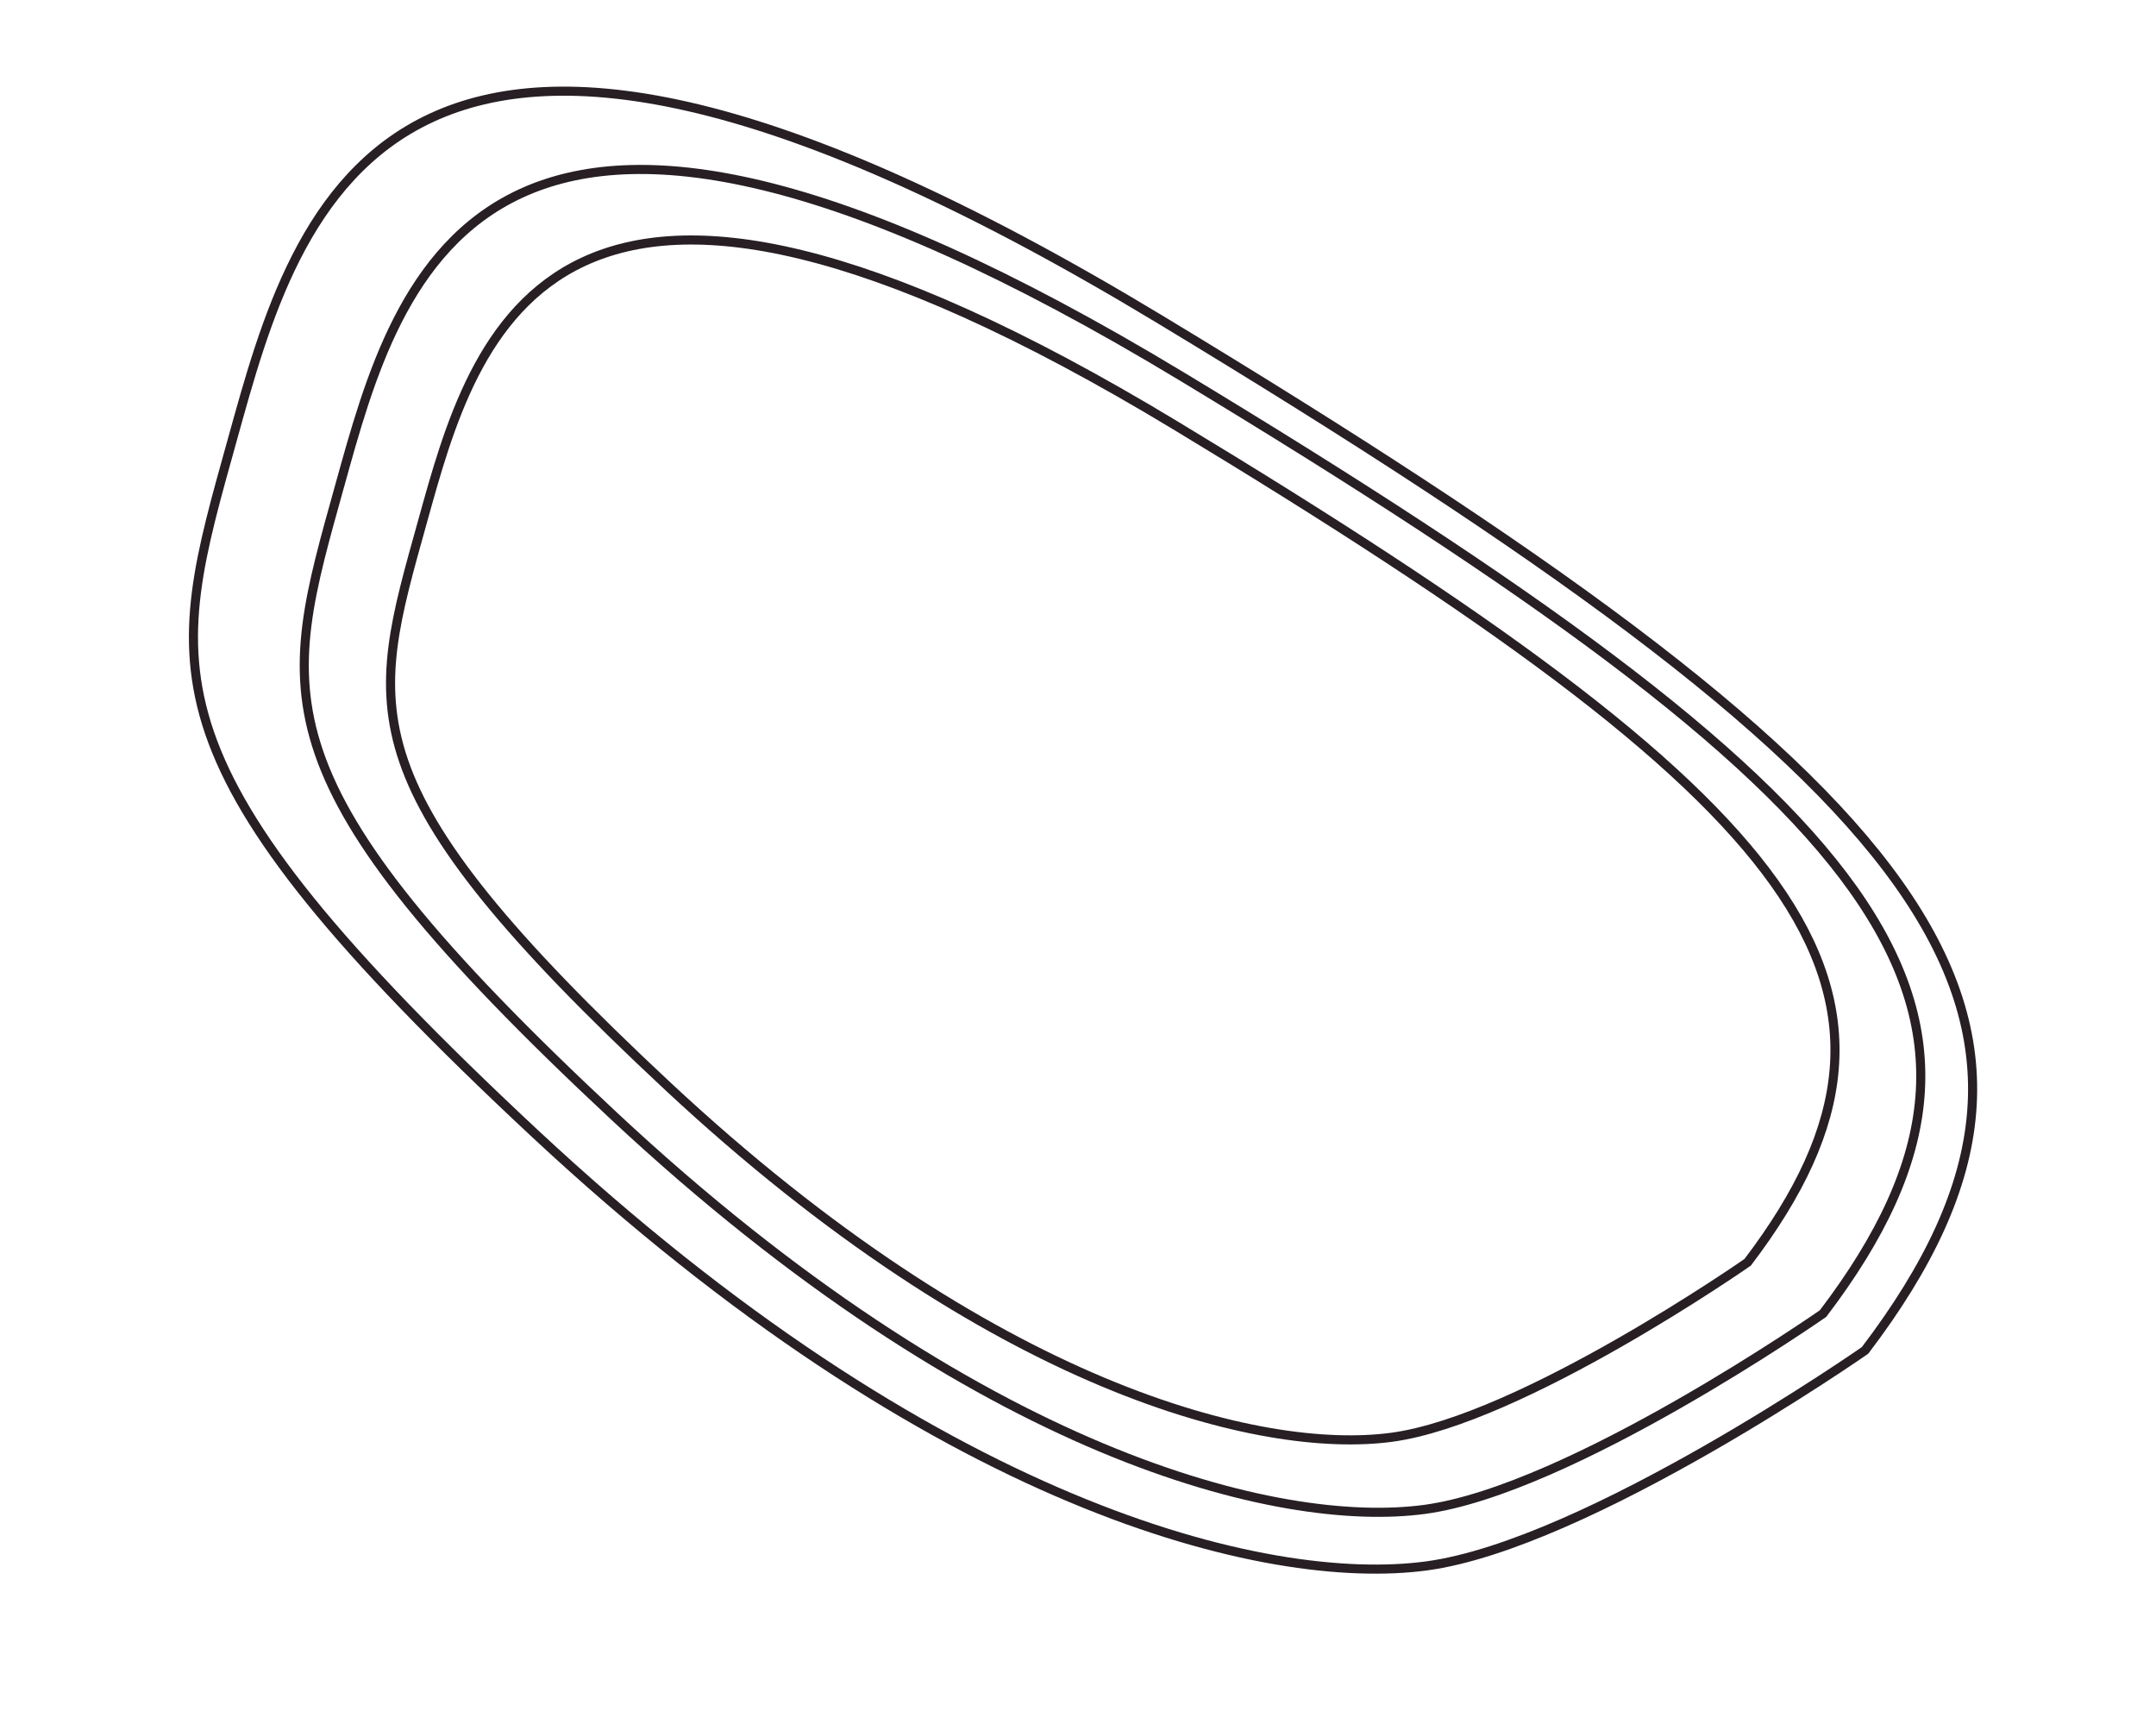 <svg xmlns="http://www.w3.org/2000/svg" width="711.491" height="570.881" viewBox="0 0 711.491 570.881">
  <g id="Group_7" data-name="Group 7" transform="translate(226.716 -533.457) rotate(-73)">
    <path id="Path_37" data-name="Path 37" d="M-822.645,658.028c131.405,48.479,184.691-33.737,257.324-321.949s-48.045-283.2-127.2-281.184-110.841.176-190,162.413-72.724,274.575-50.451,323.116S-822.645,658.028-822.645,658.028Z" fill="none" stroke="#271f23" stroke-width="3"/>
    <path id="Path_38" data-name="Path 38" d="M-834.076,602.854c119.393,44.047,167.807-30.653,233.8-292.517S-643.929,53.028-715.851,54.859s-100.708.16-172.63,147.565S-954.557,451.9-934.32,496-834.076,602.854-834.076,602.854Z" transform="translate(19 38.366)" fill="none" stroke="#271f23" stroke-width="3"/>
    <path id="Path_39" data-name="Path 39" d="M-846.17,544.475c106.682,39.357,149.942-27.39,208.909-261.375S-676.266,53.184-740.531,54.82s-89.987.143-154.252,131.856S-953.824,409.59-935.742,449-846.17,544.475-846.17,544.475Z" transform="translate(40 68.006)" fill="none" stroke="#271f23" stroke-width="3"/>
  </g>
</svg>

